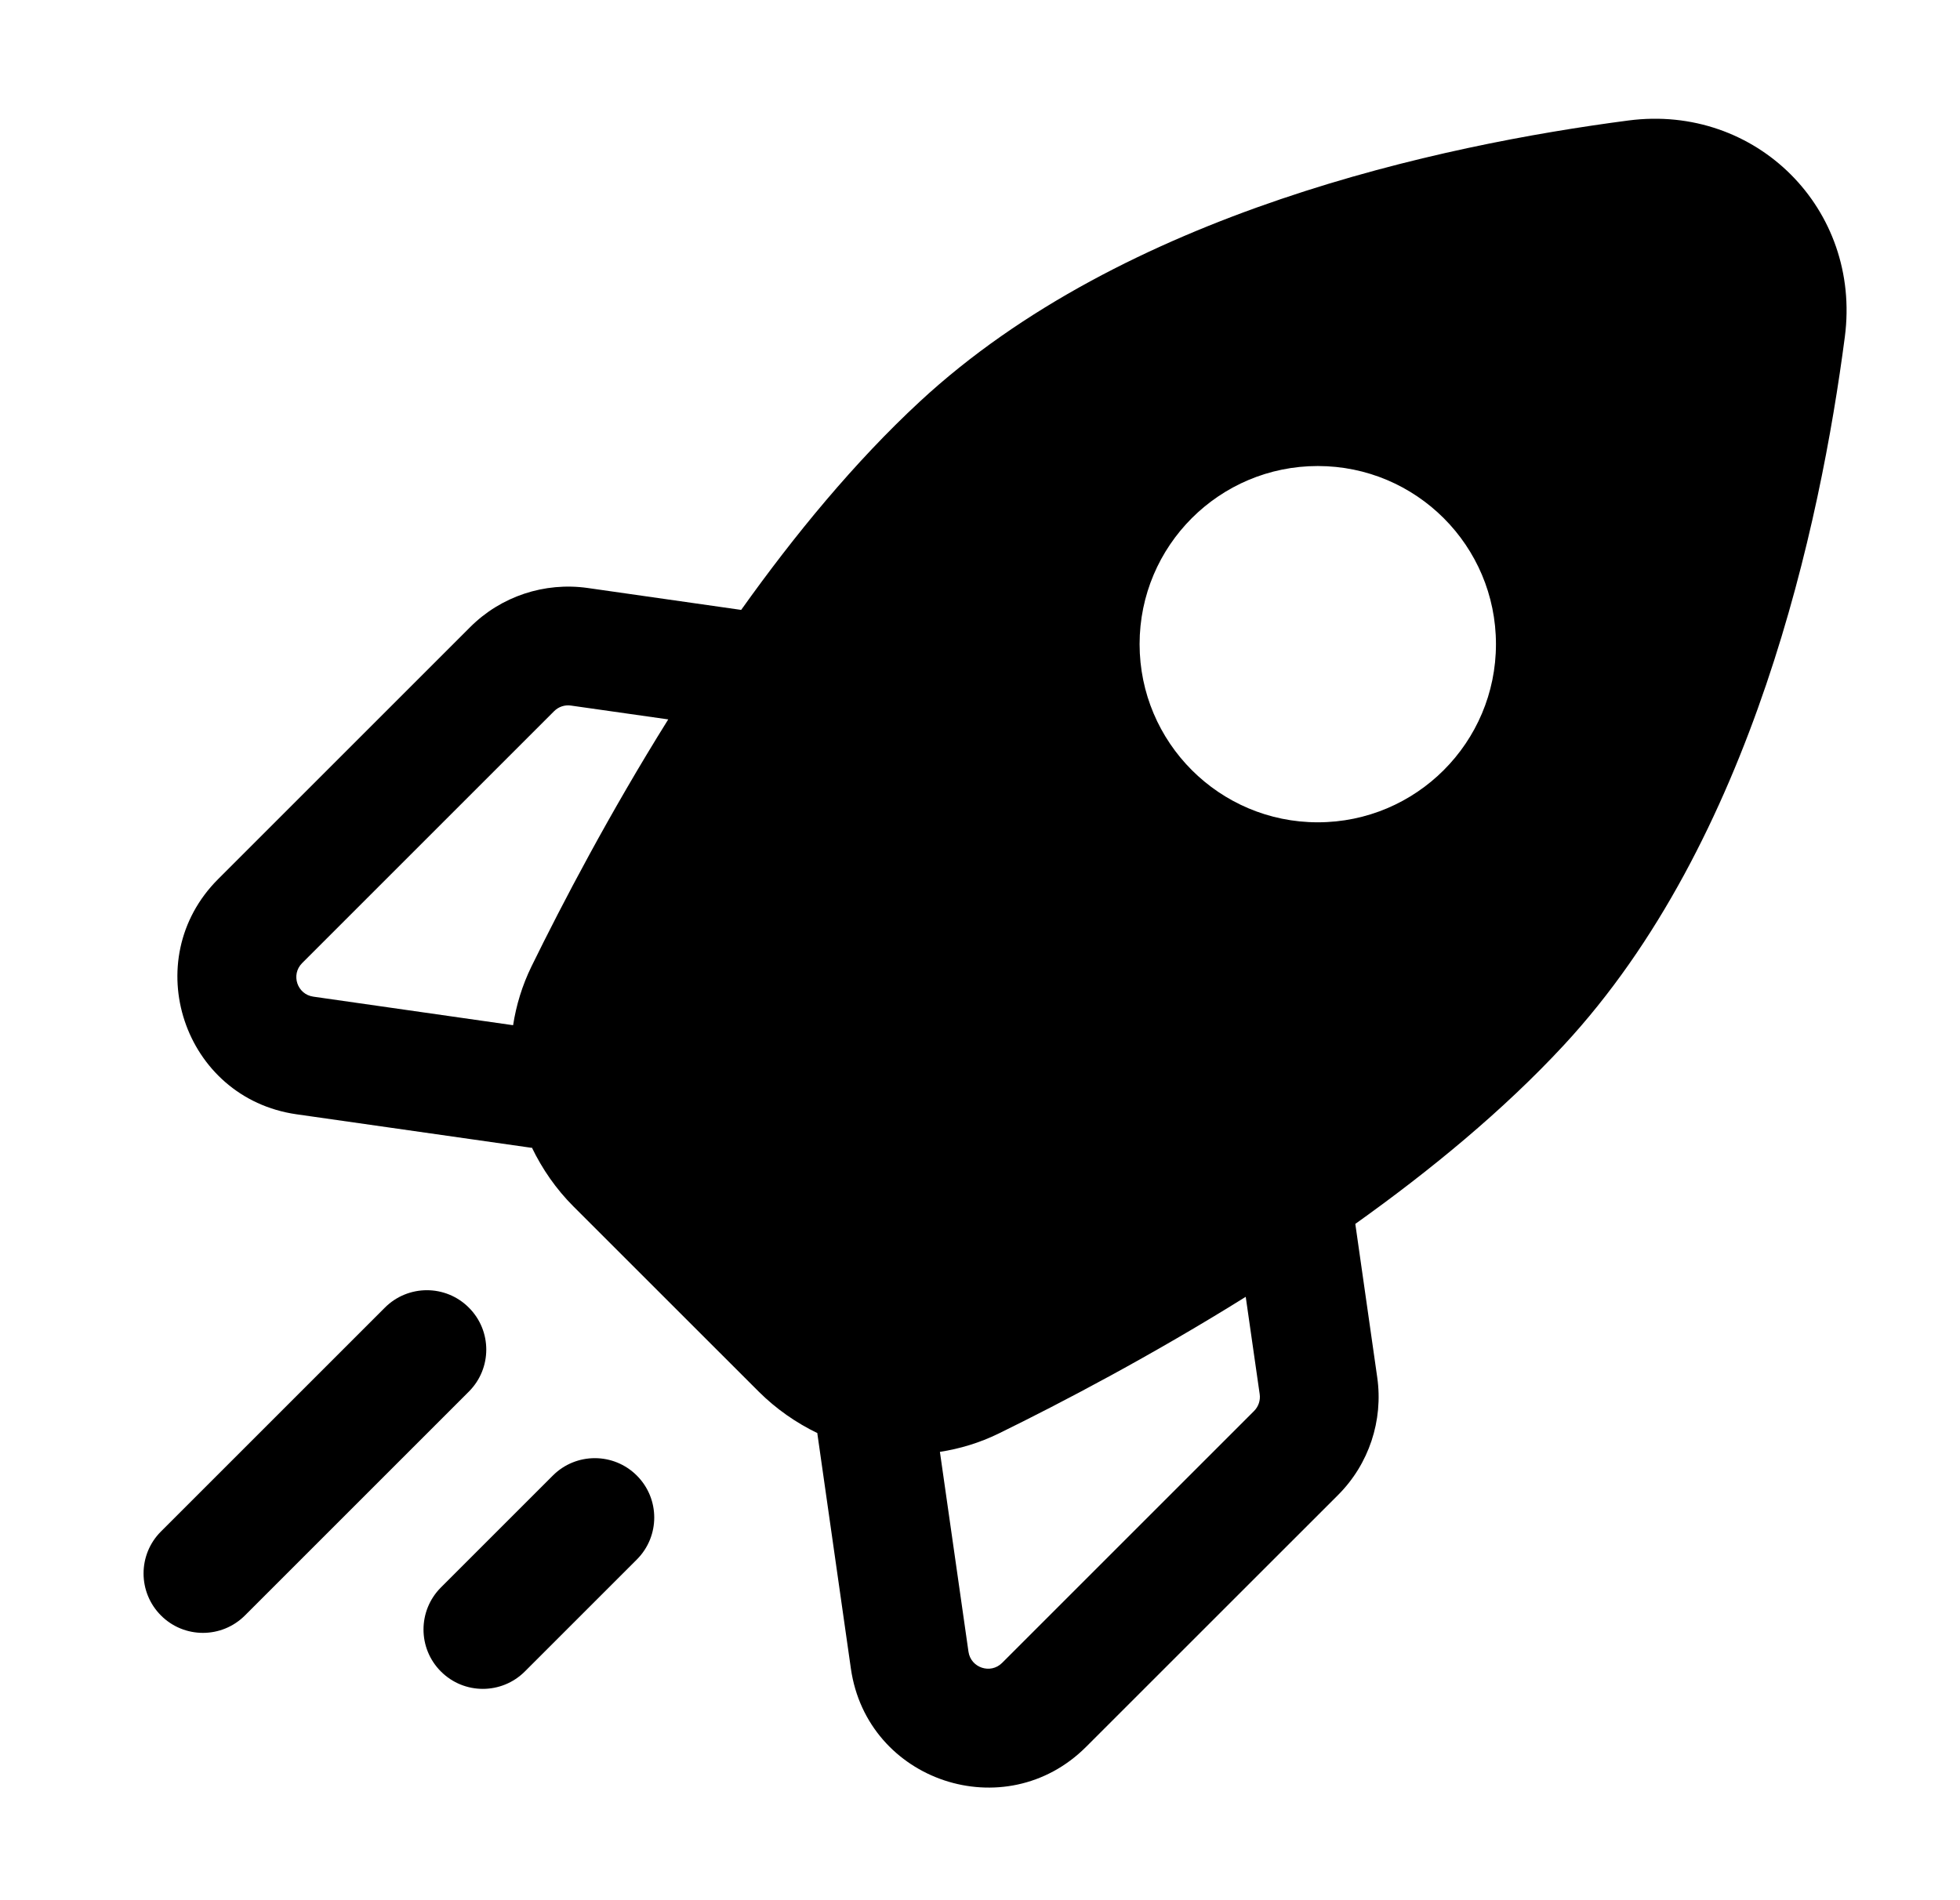 <svg width="33" height="32" viewBox="0 0 33 32" fill="none" xmlns="http://www.w3.org/2000/svg">
    <path
        d="M27.418 2.029C29.569 1.748 31.342 3.522 31.061 5.673C30.65 8.818 29.52 14.162 26.326 17.605C25.31 18.701 24.081 19.712 22.819 20.611L23.188 23.195C23.292 23.922 23.048 24.657 22.529 25.176L18.286 29.418C16.926 30.777 14.598 30.002 14.326 28.099L13.761 24.138L13.766 24.136C13.404 23.961 13.067 23.727 12.774 23.435L9.655 20.317C9.362 20.024 9.129 19.686 8.954 19.323L8.952 19.33L4.992 18.765C3.089 18.493 2.313 16.163 3.673 14.804L7.915 10.562C8.434 10.042 9.168 9.799 9.895 9.902L12.479 10.271C13.378 9.009 14.389 7.78 15.484 6.765C18.928 3.571 24.272 2.441 27.418 2.029ZM9.308 24.849C9.699 24.458 10.332 24.459 10.722 24.849C11.113 25.239 11.113 25.872 10.722 26.263L8.837 28.148C8.446 28.539 7.813 28.539 7.423 28.148C7.033 27.758 7.033 27.125 7.423 26.734L9.308 24.849ZM20.974 21.839C19.387 22.829 17.882 23.618 16.815 24.141C16.494 24.298 16.161 24.398 15.825 24.45L16.306 27.816C16.346 28.087 16.678 28.198 16.872 28.004L21.115 23.761C21.189 23.687 21.224 23.581 21.209 23.478L20.974 21.839ZM6.48 22.021C6.871 21.63 7.504 21.63 7.894 22.021C8.285 22.411 8.285 23.044 7.894 23.435L4.124 27.205C3.733 27.596 3.1 27.596 2.71 27.205C2.32 26.815 2.319 26.181 2.71 25.791L6.48 22.021ZM9.612 11.882C9.509 11.867 9.404 11.902 9.33 11.976L5.087 16.219C4.893 16.413 5.003 16.745 5.275 16.784L8.639 17.265C8.691 16.929 8.792 16.595 8.949 16.274C9.472 15.207 10.26 13.702 11.251 12.115L9.612 11.882ZM22.187 7.848C20.53 7.848 19.187 9.191 19.187 10.848C19.188 12.504 20.531 13.848 22.187 13.848C23.844 13.848 25.187 12.504 25.187 10.848C25.187 9.191 23.844 7.848 22.187 7.848Z"
        fill="currentColor" />
</svg>